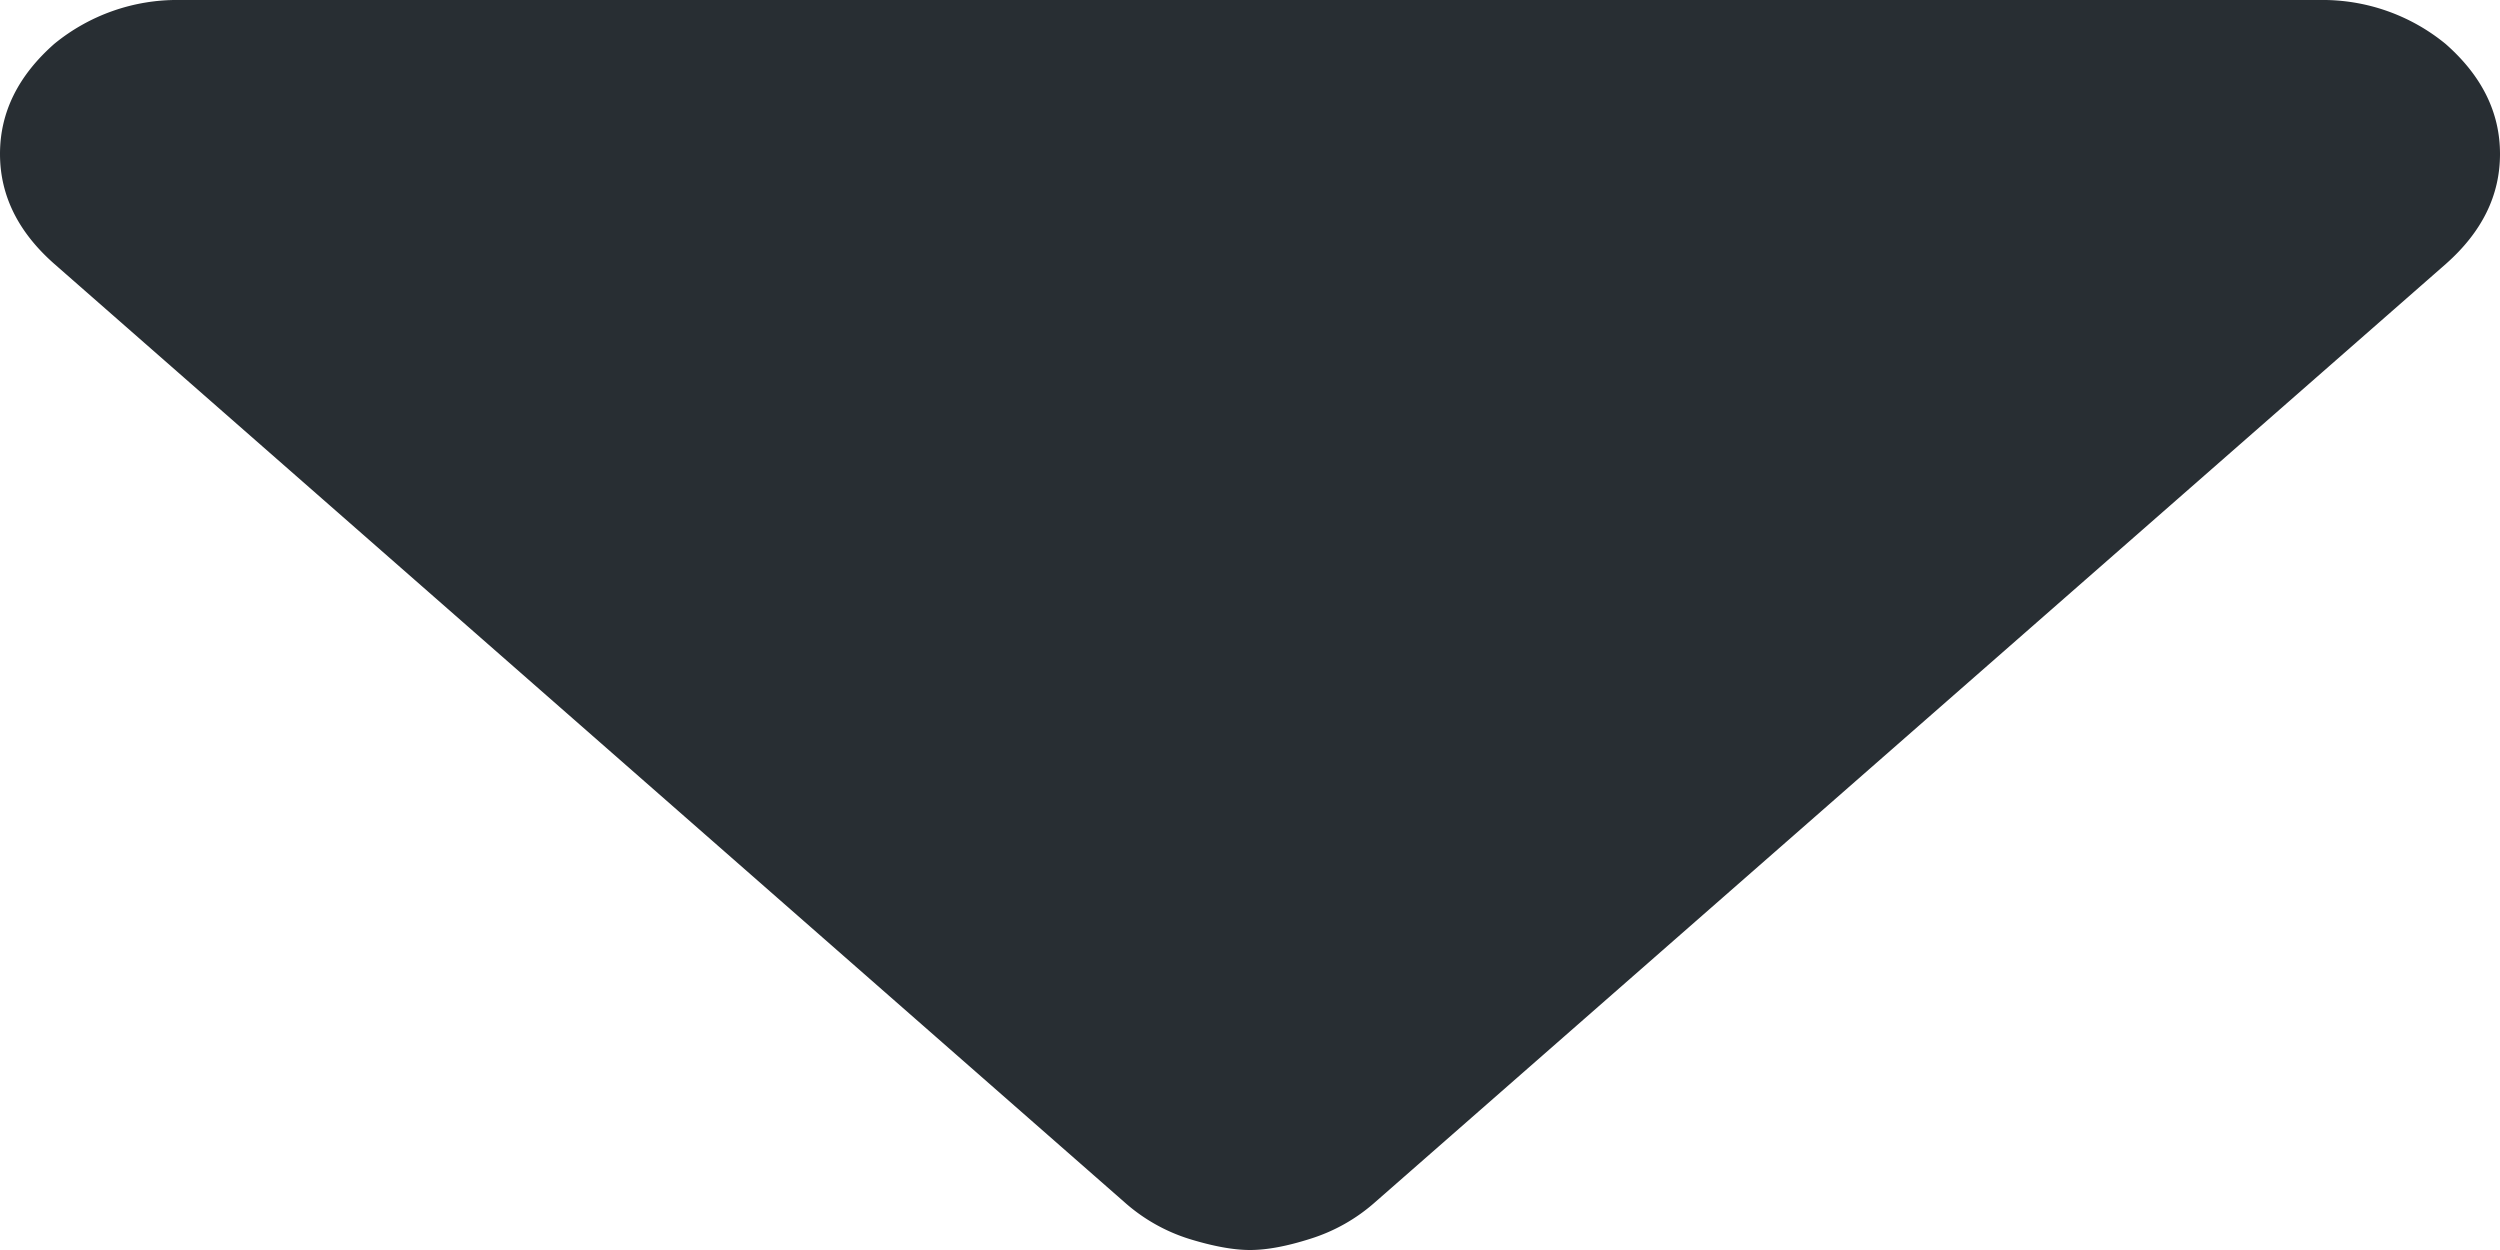 <svg width="12" height="6" fill="none" xmlns="http://www.w3.org/2000/svg"><path d="M11.137 0a.93.93 0 0 1 .602.211c.174.153.261.329.261.528 0 .2-.087.375-.26.528L6.601 5.77a.849.849 0 0 1-.311.176C6.177 5.982 6.081 6 6 6c-.08 0-.177-.018-.291-.053a.849.849 0 0 1-.311-.176L.261 1.267C.087 1.114 0 .938 0 .739c0-.2.087-.375.26-.528A.93.93 0 0 1 .864 0h10.274z" fill="#282E33"/></svg>